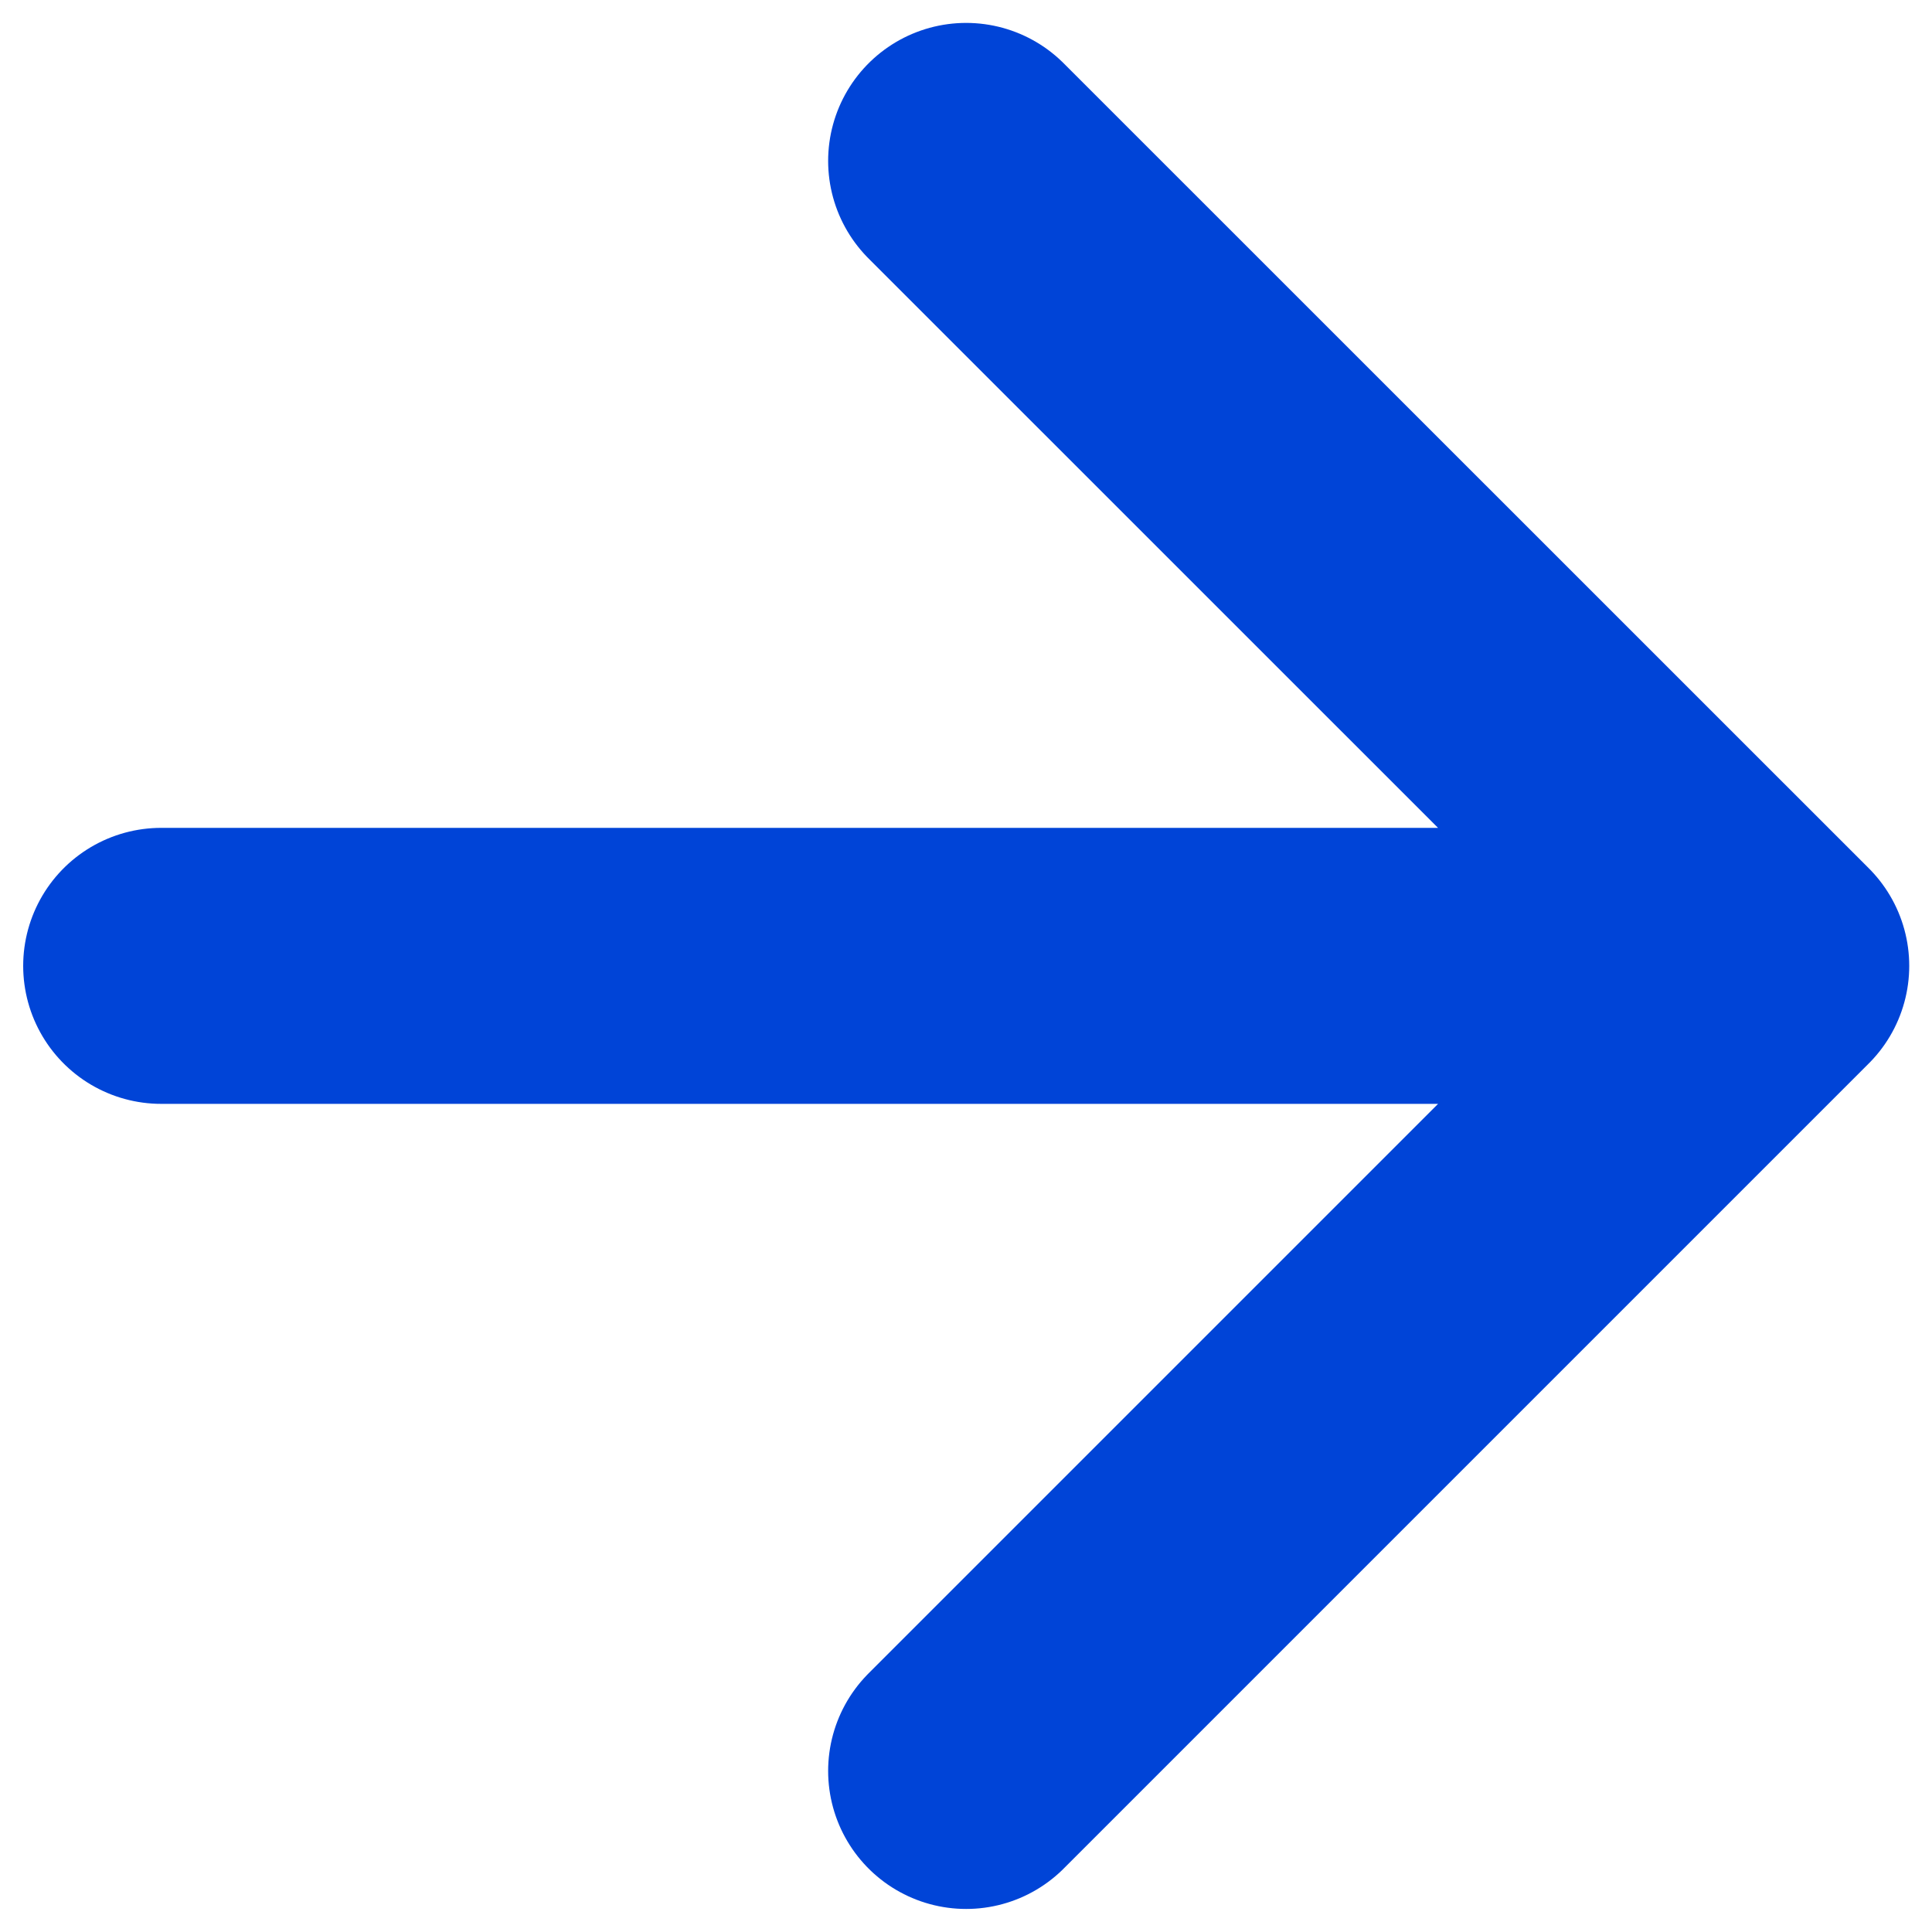 <svg width="14" height="14" viewBox="0 0 14 14" fill="none" xmlns="http://www.w3.org/2000/svg">
<path d="M1.168 6.999H12.835M12.835 6.999L7.001 1.166M12.835 6.999L7.001 12.833" stroke="#0044D7" stroke-width="2" stroke-linecap="round" stroke-linejoin="round"/>
</svg>
